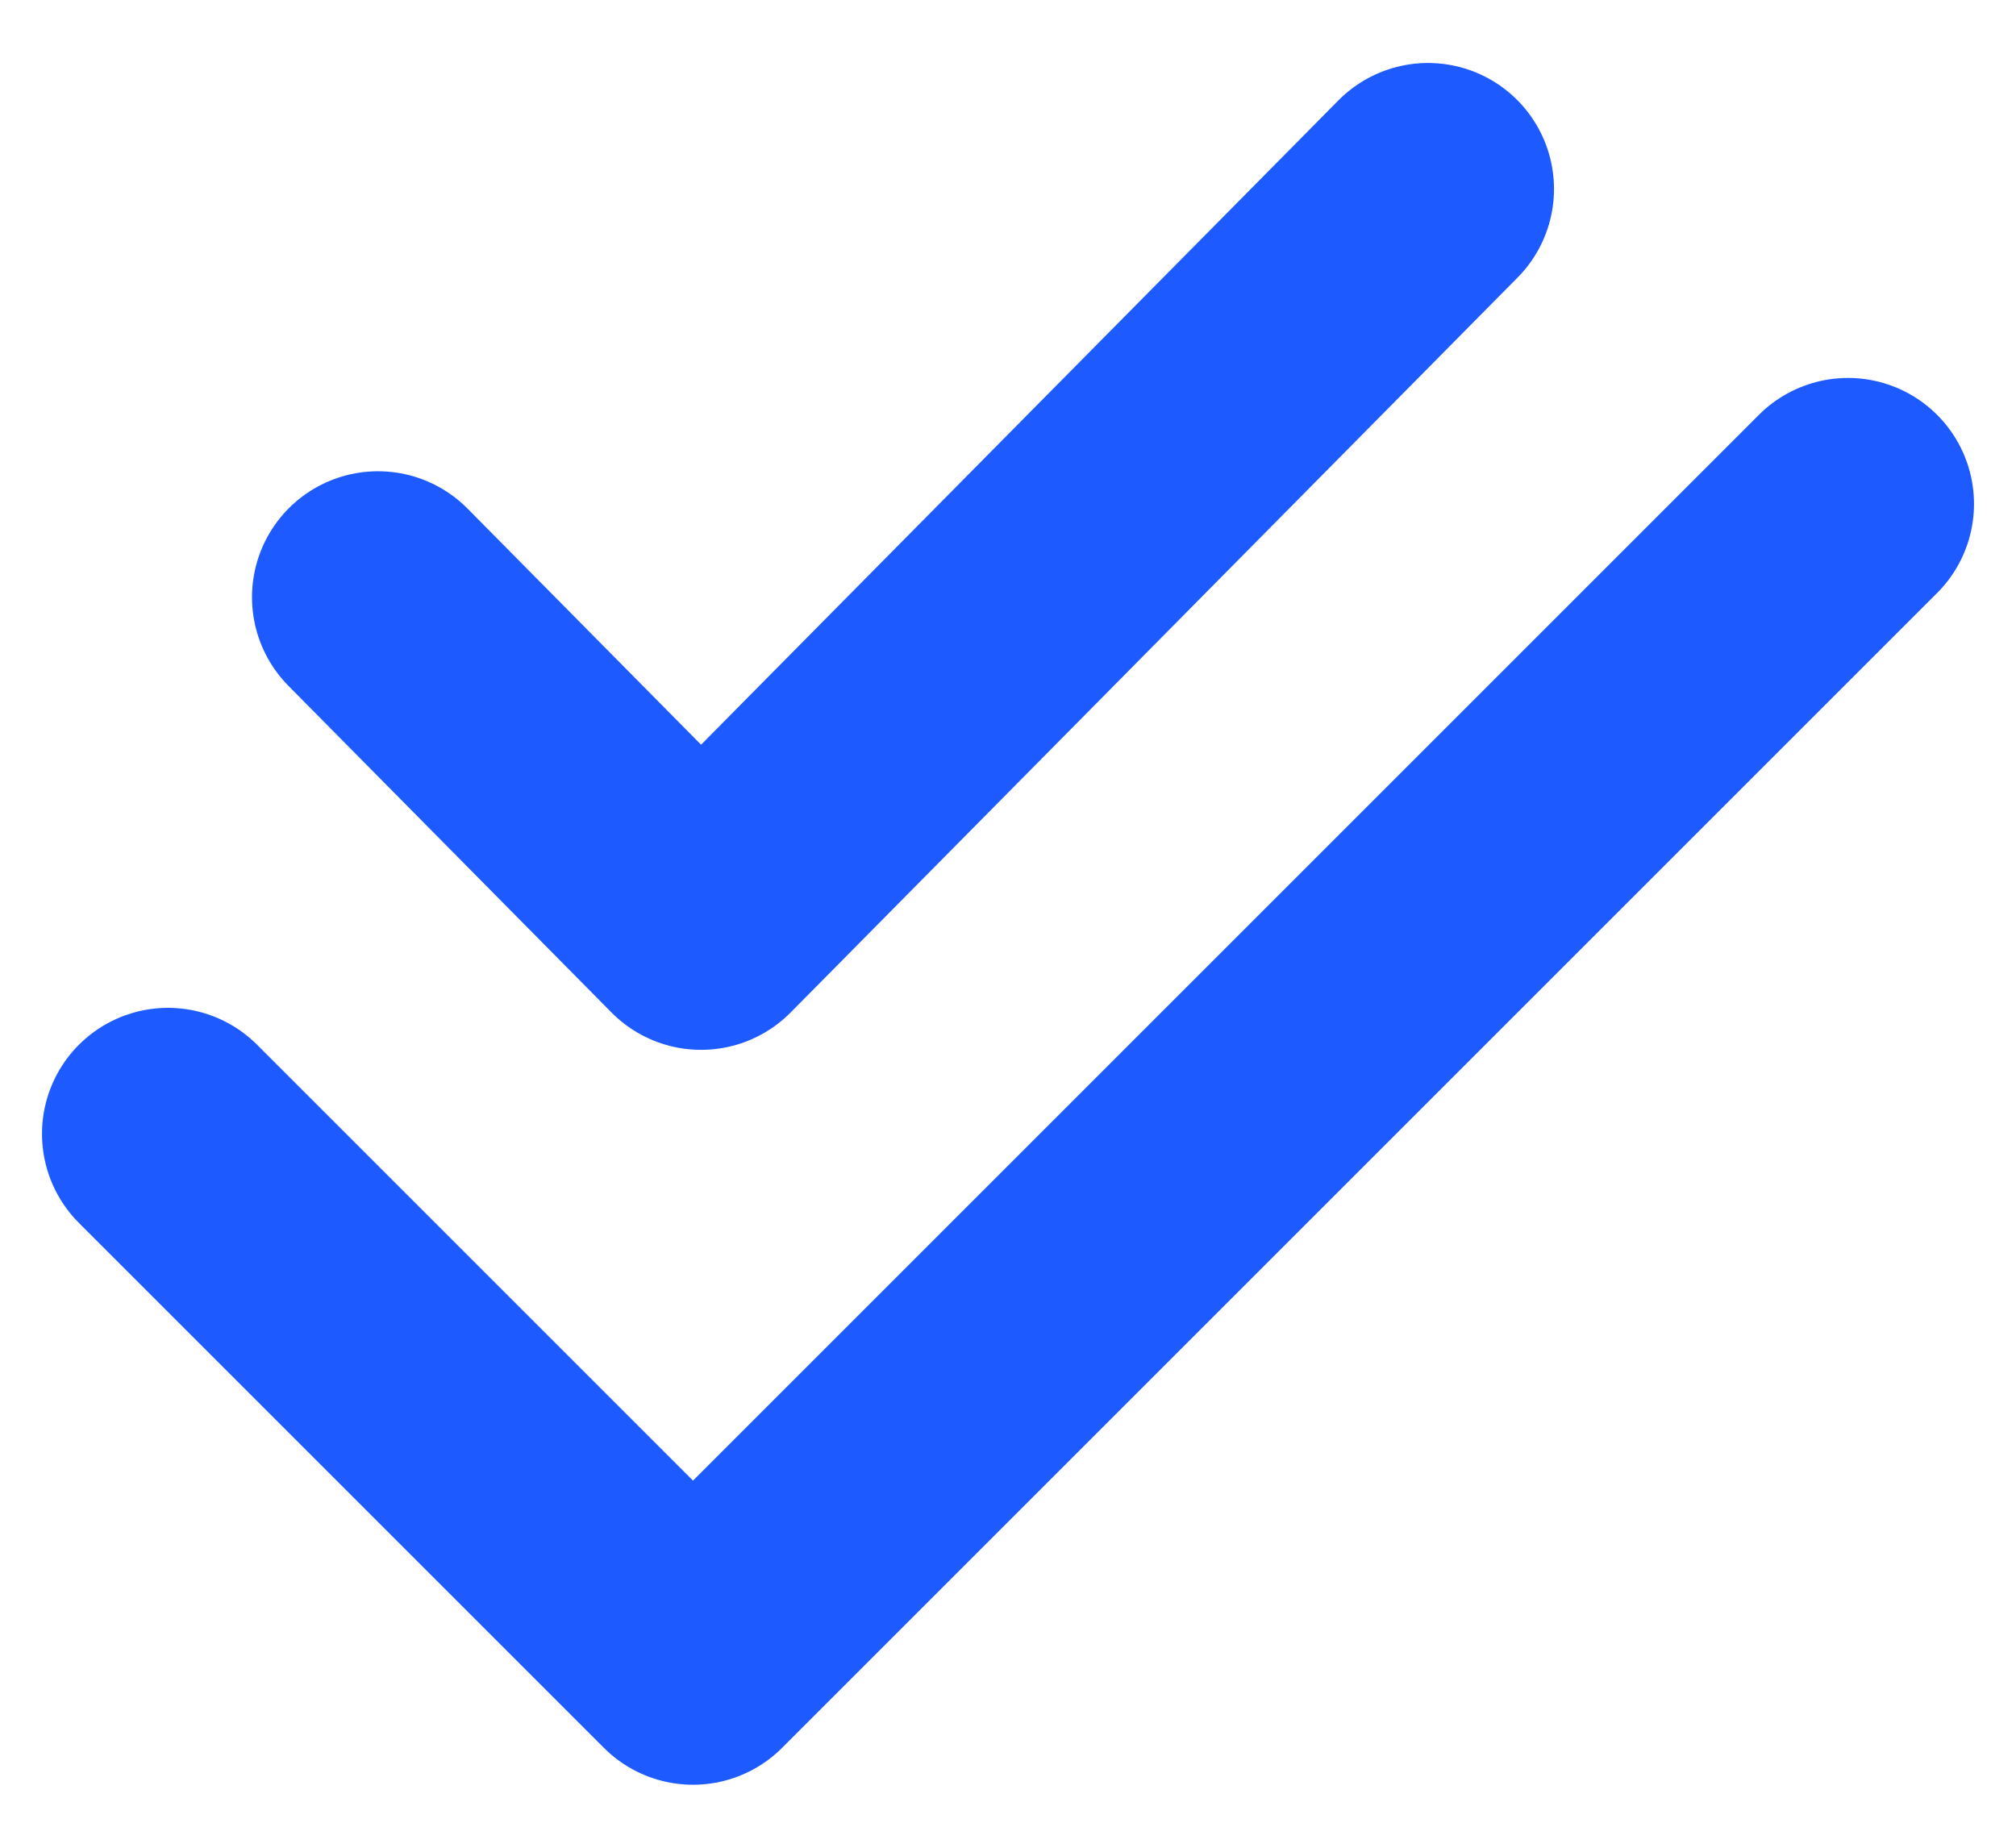 <svg width="24" height="22" viewBox="0 0 24 22" fill="none" xmlns="http://www.w3.org/2000/svg">
<path d="M2 13.5L8.25 19.75L22 6M4.5 7.111L8.346 11L17 2.25" stroke="#1D5AFF" stroke-width="3" stroke-linecap="round" stroke-linejoin="round"/>
</svg>
